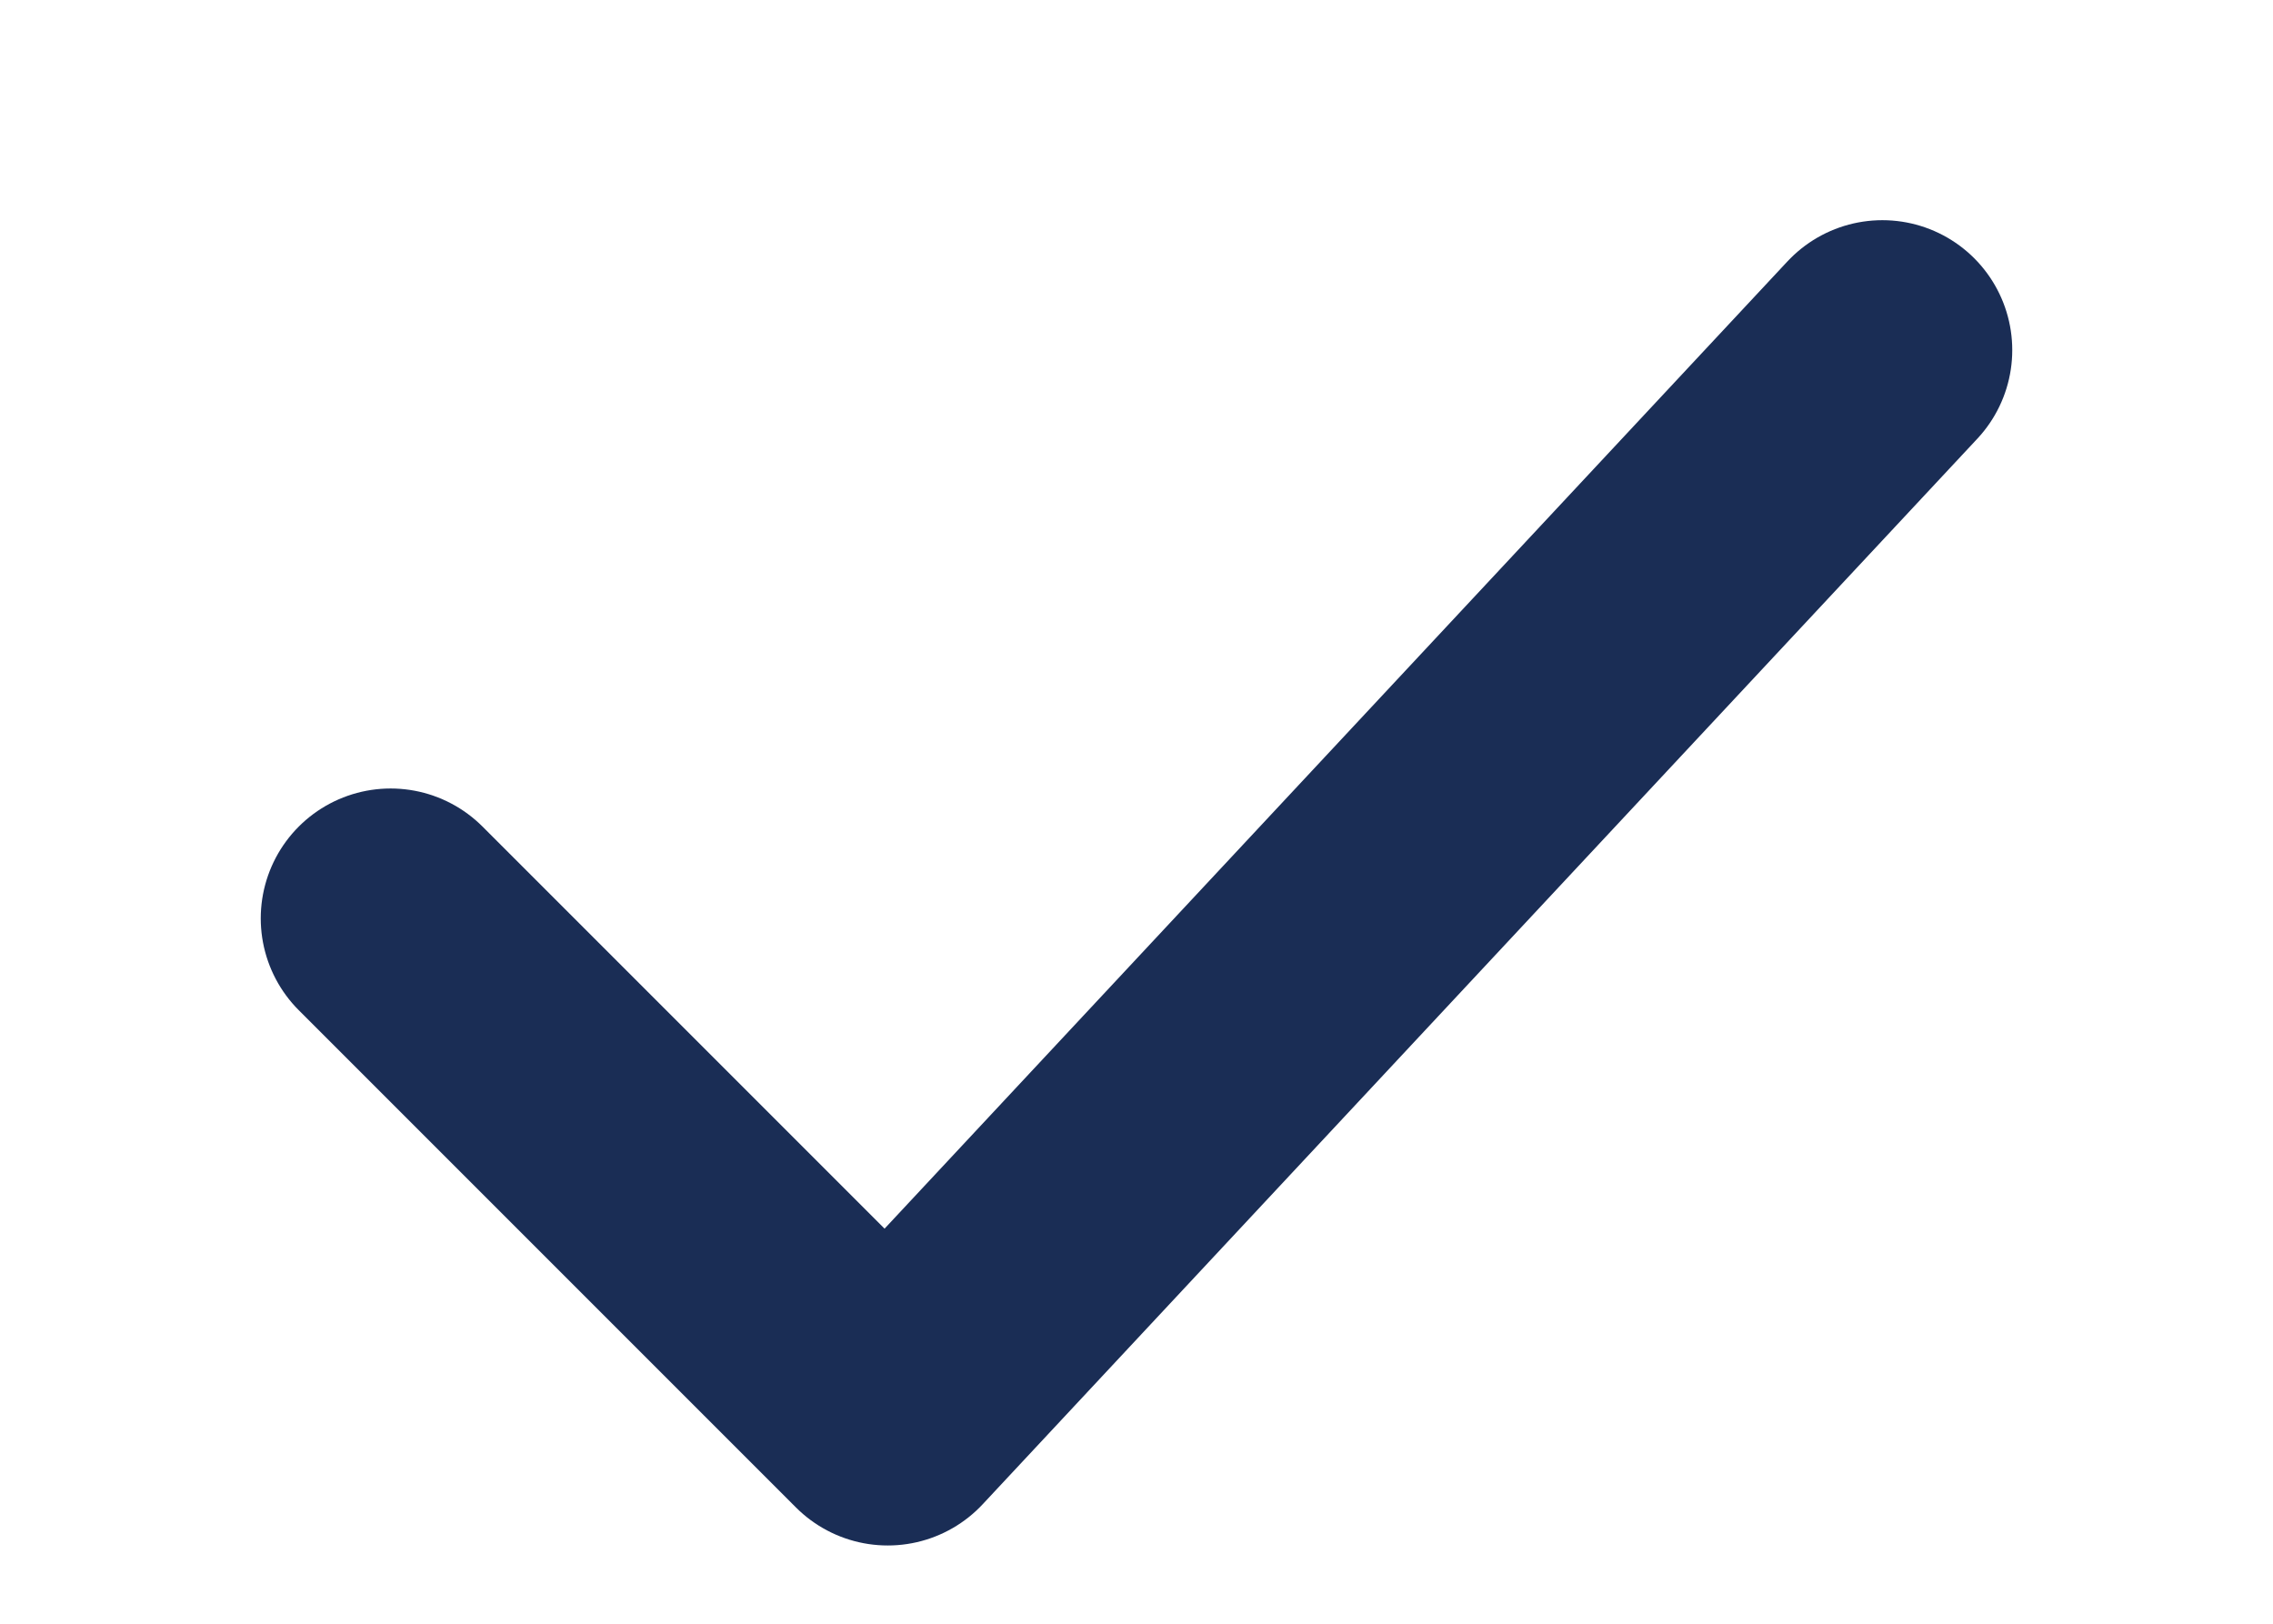 <svg width="7" height="5" viewBox="0 0 7 5" fill="none" xmlns="http://www.w3.org/2000/svg">
<path d="M1.203 2.828L2.734 4.359L5.797 1.078" stroke="#1A2D55" stroke-width="0.8" stroke-linecap="round" stroke-linejoin="round"/>
</svg>
